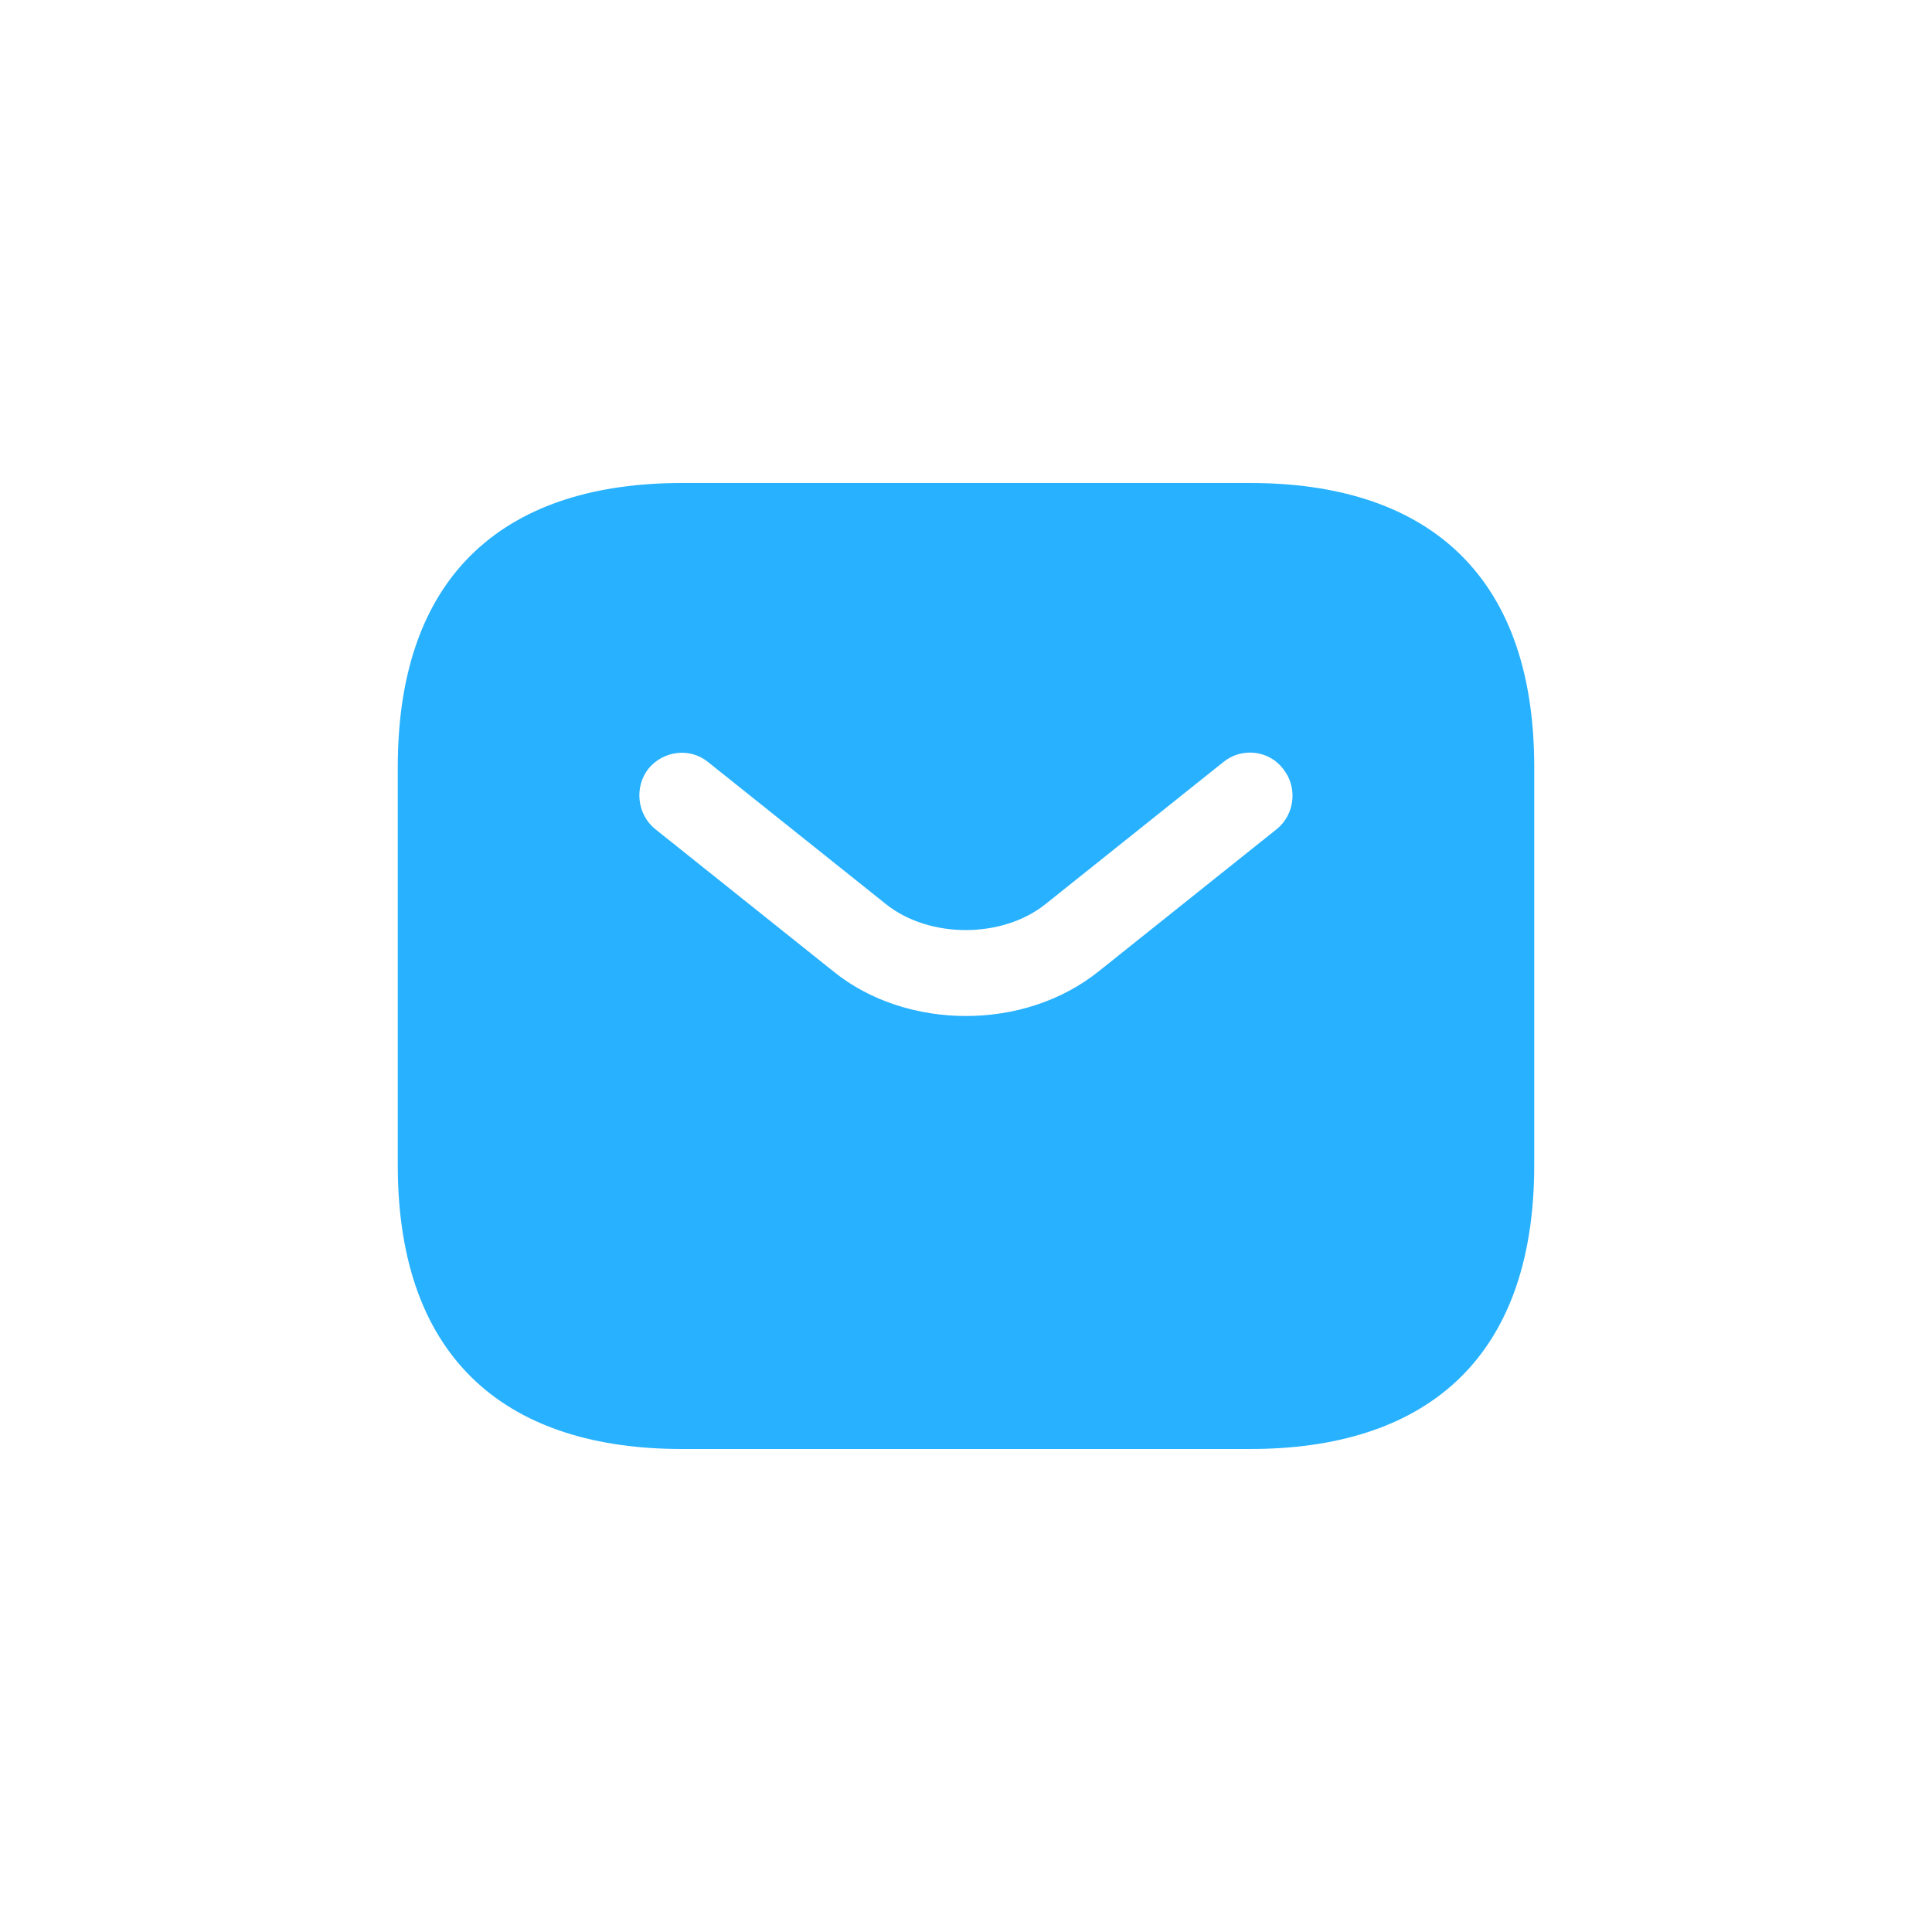 <svg width="34" height="34" viewBox="0 0 34 34" fill="none" xmlns="http://www.w3.org/2000/svg">
<path d="M22 8.5H12C9 8.5 7 10 7 13.5V20.5C7 24 9 25.5 12 25.5H22C25 25.5 27 24 27 20.5V13.5C27 10 25 8.5 22 8.5ZM22.47 14.59L19.34 17.09C18.68 17.62 17.84 17.88 17 17.88C16.16 17.88 15.31 17.62 14.66 17.09L11.53 14.59C11.21 14.33 11.16 13.85 11.41 13.53C11.67 13.21 12.14 13.15 12.46 13.41L15.59 15.91C16.35 16.52 17.64 16.52 18.4 15.91L21.53 13.41C21.85 13.15 22.33 13.2 22.58 13.53C22.84 13.85 22.79 14.33 22.47 14.59Z" fill="#27B1FF"/>
</svg>
